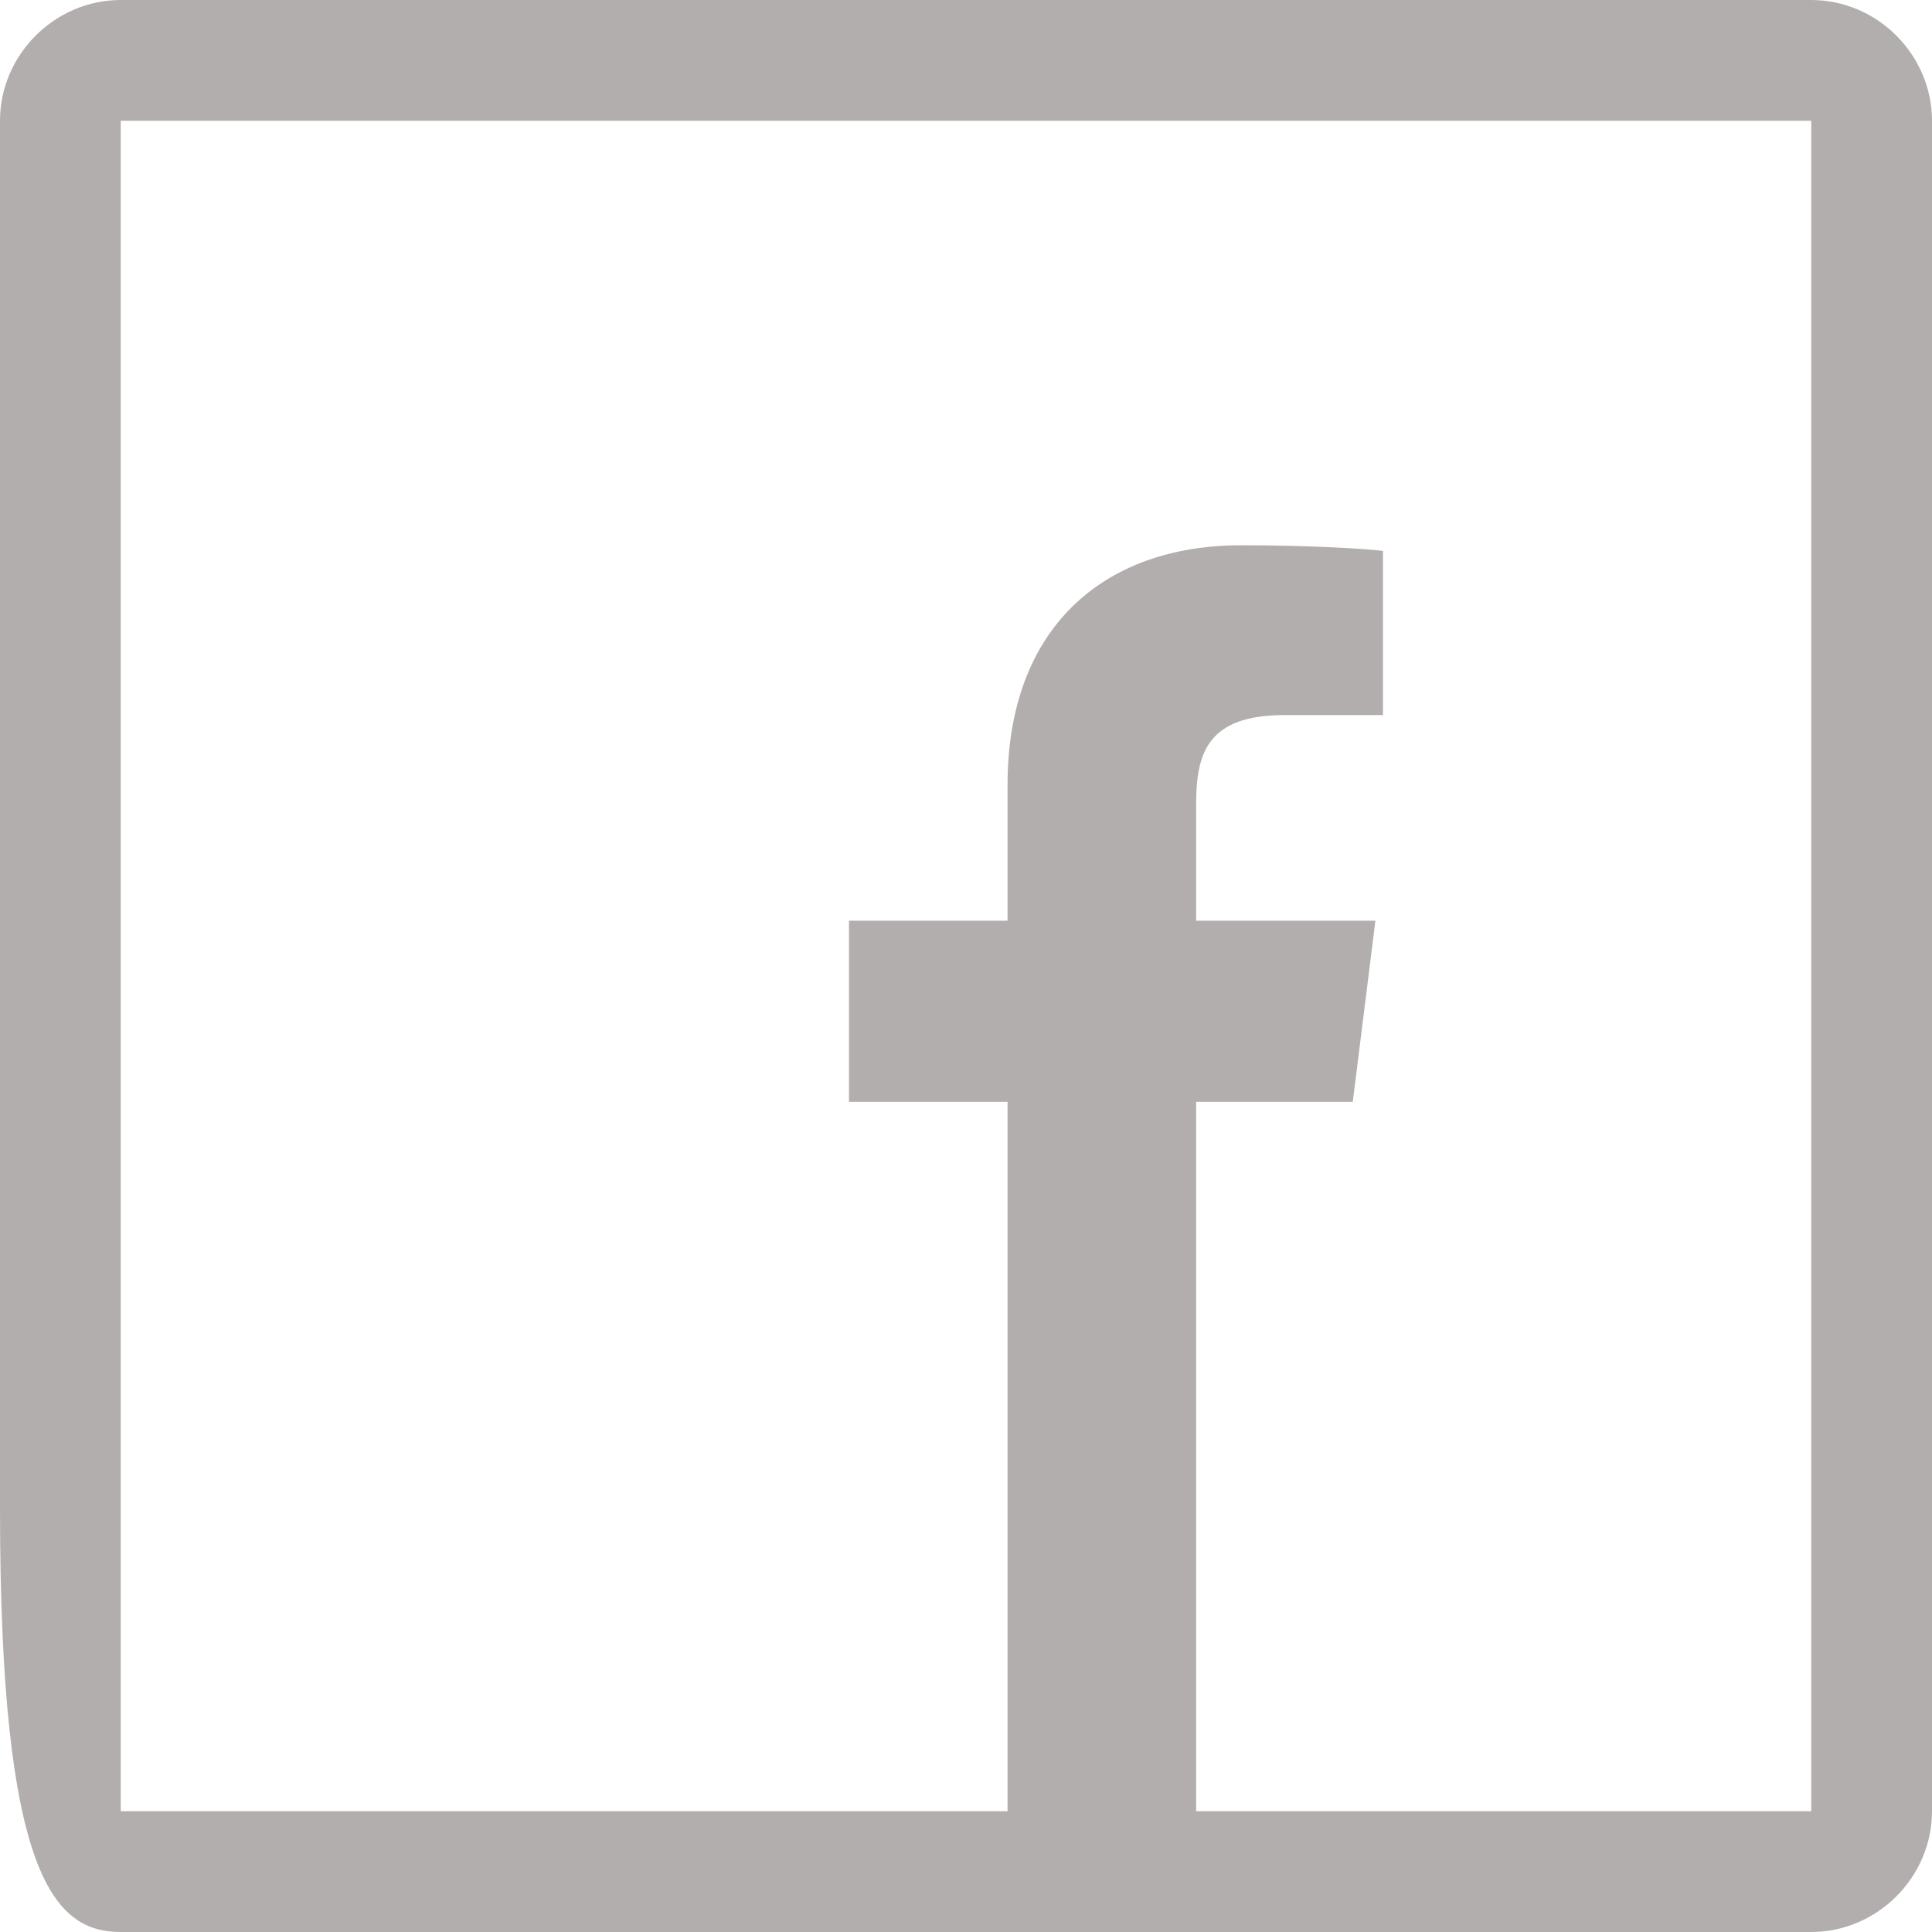 <svg xmlns="http://www.w3.org/2000/svg" width="16px" height="16px" viewBox="0 0 32 32">
    <path style="text-indent:0;text-align:start;line-height:normal;text-transform:none;block-progression:tb;-inkscape-font-specification:Bitstream Vera Sans" d="M 2 0 C 0.907 0 0 0.907 0 2 L 0 25 C 0 31.093 0.907 32 2 32 L 30 32 C 31.093 32 32 31.093 32 30 L 32 2 C 32 0.907 31.093 0 30 0 L 2 0 z M 2 2 L 30 2 L 30 30 L 19.812 30 L 19.812 18.25 L 22.406 18.25 L 22.781 15.25 L 19.812 15.25 L 19.812 13.312 C 19.812 12.438 20.028 11.844 21.281 11.844 L 22.906 11.844 L 22.906 9.125 C 22.629 9.088 21.666 9.031 20.562 9.031 C 18.259 9.031 16.688 10.417 16.688 13 L 16.688 15.25 L 14.062 15.25 L 14.062 18.25 L 16.688 18.25 L 16.688 30 L 2 30 L 2 2 z" fill="#B3AEAE" font-family="Bitstream Vera Sans"/>
</svg>